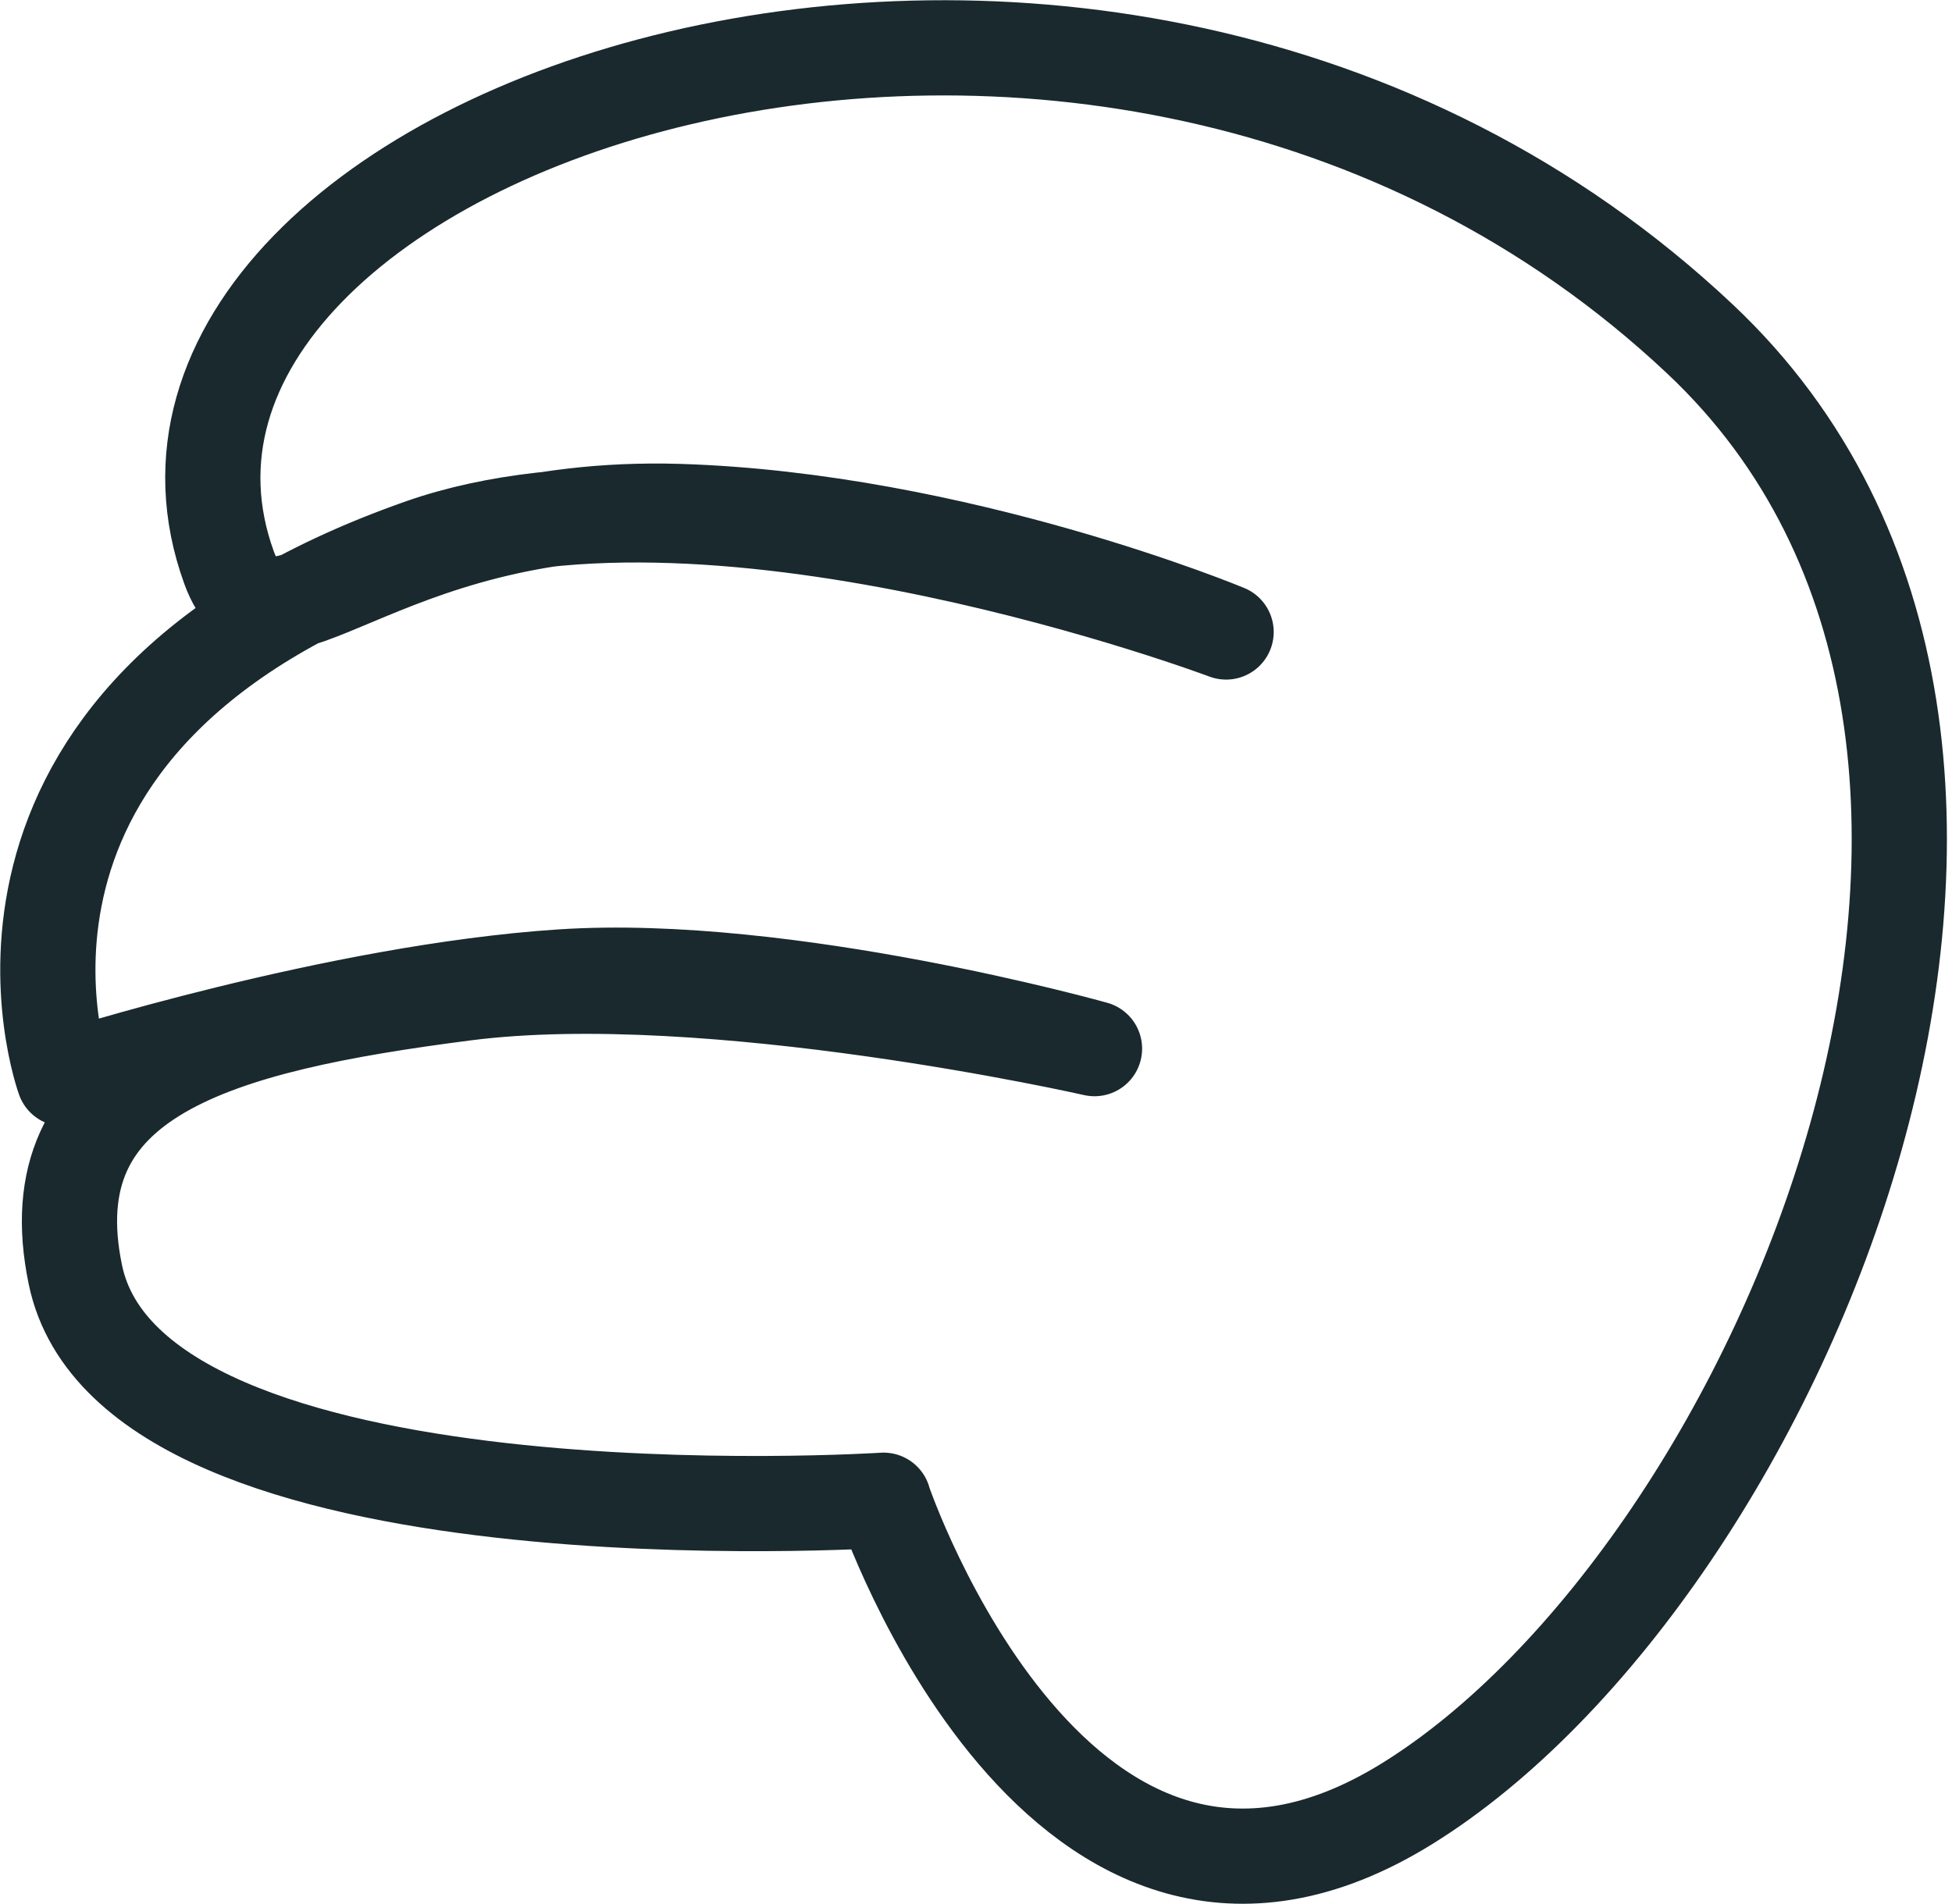 <svg width="41" height="40" viewBox="0 0 41 40" fill="none" xmlns="http://www.w3.org/2000/svg">
<path id="Vector" d="M18.558 31.517C18.558 31.517 2.78 32.541 1.584 26.783C0.71 22.593 4.529 21.538 9.764 20.864C14.93 20.201 22.989 22.03 22.989 22.03C22.989 22.03 16.528 20.211 11.794 20.523C7.061 20.834 1.343 22.663 1.343 22.663C1.343 22.663 -1.42 15.086 8.85 11.478C15.121 9.277 25.753 13.277 25.753 13.277C25.753 13.277 20.115 10.926 14.257 10.745C7.855 10.554 5.654 14.262 4.81 11.921C1.504 2.786 23.08 -4.771 35.712 7.127C44.786 15.679 37.4 33.024 29.561 37.888C22.246 42.43 18.558 31.526 18.558 31.526V31.517Z" stroke="#19292E" stroke-width="2" stroke-linecap="round" stroke-linejoin="round"/>
</svg>
